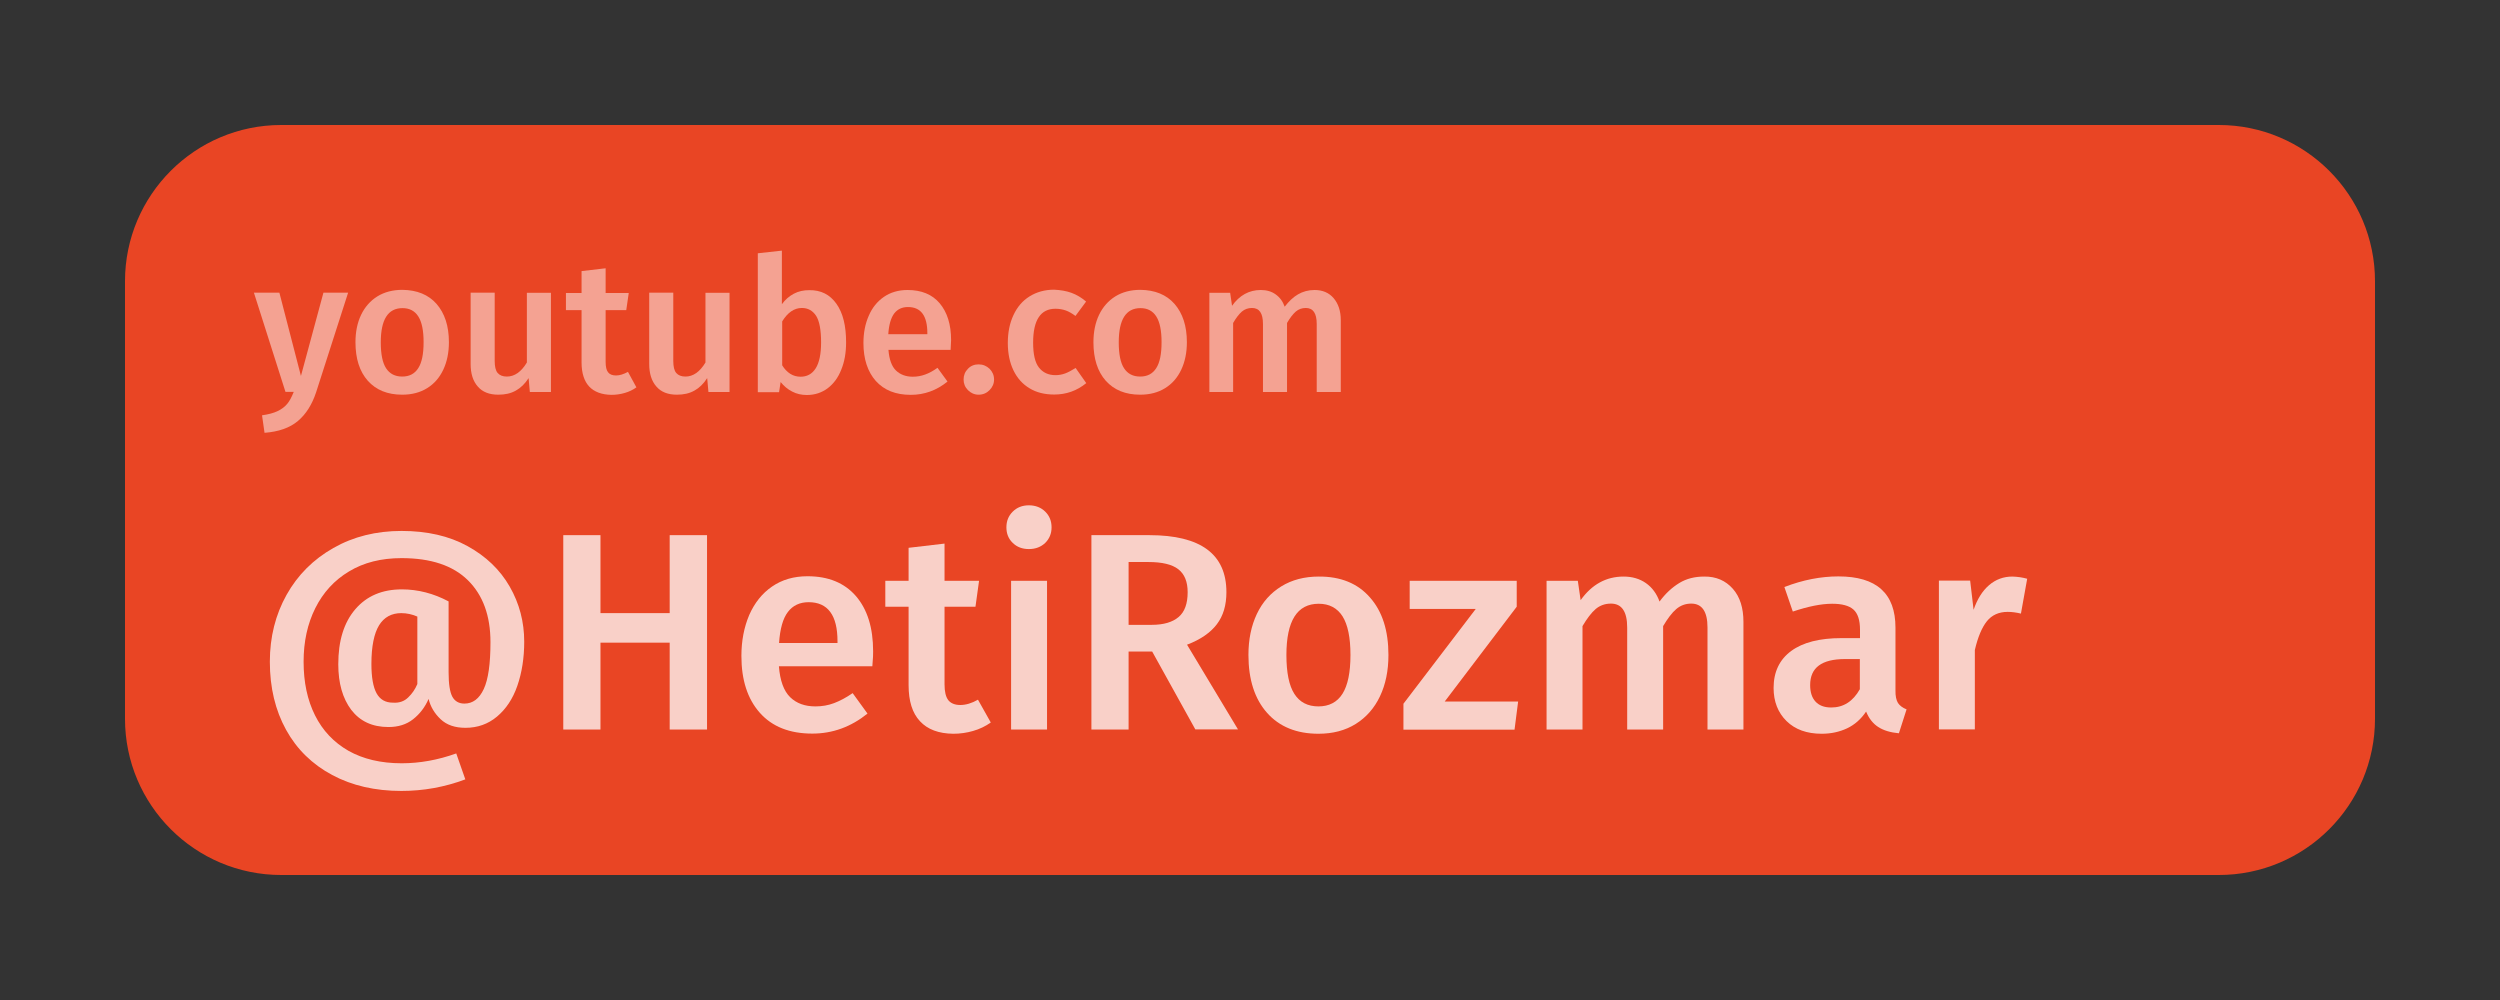 <?xml version="1.0" encoding="utf-8"?>
<!-- Generator: Adobe Illustrator 23.0.3, SVG Export Plug-In . SVG Version: 6.00 Build 0)  -->
<svg version="1.1" id="Layer_1" xmlns="http://www.w3.org/2000/svg" xmlns:xlink="http://www.w3.org/1999/xlink" x="0px" y="0px"
	 viewBox="0 0 160 64" style="enable-background:new 0 0 160 64;" xml:space="preserve">
<rect x="0" y="0" width="160" height="64" fill="#333333" stroke="none"/>
<style type="text/css">
	.st0{fill:#E94524;}
	.st1{opacity:0.5;fill:#FFFFFF;}
	.st2{opacity:0.75;fill:#FFFFFF;}
</style>
<path class="st0" d="M142,56H18c-5.52,0-10-4.48-10-10V18c0-5.52,4.48-10,10-10H142c5.52,0,10,4.48,10,10V46
	C152,51.52,147.52,56,142,56z"/>
<g>
	<path class="st1" d="M20.23,25.11c-0.26,0.78-0.64,1.39-1.16,1.83s-1.23,0.69-2.14,0.76l-0.16-1.12c0.42-0.06,0.75-0.15,1-0.27
		c0.25-0.12,0.45-0.27,0.61-0.46s0.29-0.45,0.42-0.77h-0.53l-2.02-6.35h1.63l1.38,5.33l1.44-5.33h1.58L20.23,25.11z"/>
	<path class="st1" d="M27.94,19.45c0.52,0.6,0.79,1.41,0.79,2.45c0,0.66-0.12,1.25-0.36,1.76c-0.24,0.51-0.58,0.9-1.03,1.18
		c-0.45,0.28-0.98,0.42-1.6,0.42c-0.94,0-1.67-0.3-2.2-0.89c-0.53-0.6-0.79-1.42-0.79-2.47c0-0.66,0.12-1.25,0.36-1.75
		c0.24-0.5,0.59-0.9,1.04-1.18c0.45-0.28,0.99-0.42,1.6-0.42C26.69,18.56,27.42,18.86,27.94,19.45z M24.37,21.91
		c0,0.75,0.11,1.31,0.34,1.66s0.57,0.53,1.03,0.53s0.8-0.18,1.03-0.54s0.34-0.91,0.34-1.66c0-0.74-0.11-1.29-0.34-1.65
		s-0.57-0.53-1.01-0.53C24.83,19.72,24.37,20.45,24.37,21.91z"/>
	<path class="st1" d="M35.24,25.09h-1.33l-0.08-0.89c-0.23,0.36-0.51,0.63-0.82,0.8c-0.32,0.18-0.69,0.26-1.12,0.26
		c-0.57,0-1.01-0.17-1.31-0.52c-0.31-0.35-0.46-0.83-0.46-1.45v-4.56h1.54v4.37c0,0.36,0.06,0.62,0.19,0.77s0.32,0.23,0.59,0.23
		c0.49,0,0.92-0.3,1.28-0.9v-4.46h1.54V25.09z"/>
	<path class="st1" d="M40.73,24.79c-0.22,0.16-0.47,0.28-0.75,0.36c-0.28,0.08-0.56,0.12-0.85,0.12c-0.62-0.01-1.1-0.19-1.42-0.53
		s-0.49-0.86-0.49-1.54v-3.35h-1v-1.1h1v-1.4l1.54-0.18v1.58h1.48l-0.16,1.1h-1.32v3.31c0,0.31,0.05,0.54,0.16,0.67
		c0.11,0.14,0.28,0.2,0.51,0.2c0.23,0,0.48-0.08,0.76-0.23L40.73,24.79z"/>
	<path class="st1" d="M46.67,25.09h-1.33l-0.08-0.89c-0.23,0.36-0.51,0.63-0.82,0.8c-0.32,0.18-0.69,0.26-1.12,0.26
		c-0.57,0-1.01-0.17-1.31-0.52c-0.31-0.35-0.46-0.83-0.46-1.45v-4.56h1.54v4.37c0,0.36,0.06,0.62,0.19,0.77s0.32,0.23,0.59,0.23
		c0.49,0,0.92-0.3,1.28-0.9v-4.46h1.54V25.09z"/>
	<path class="st1" d="M53.53,19.44c0.42,0.59,0.62,1.41,0.62,2.47c0,0.66-0.1,1.24-0.31,1.75c-0.2,0.51-0.49,0.9-0.87,1.19
		c-0.38,0.28-0.82,0.43-1.33,0.43c-0.34,0-0.66-0.07-0.94-0.22c-0.28-0.14-0.53-0.35-0.74-0.61l-0.1,0.65h-1.36v-8.89l1.54-0.17
		v3.43c0.21-0.29,0.46-0.51,0.76-0.67c0.3-0.16,0.63-0.23,0.99-0.23C52.54,18.56,53.11,18.85,53.53,19.44z M52.2,23.58
		c0.23-0.36,0.35-0.91,0.35-1.67c0-0.8-0.11-1.37-0.32-1.7c-0.22-0.33-0.52-0.5-0.91-0.5c-0.49,0-0.91,0.29-1.26,0.86v2.81
		c0.14,0.23,0.31,0.41,0.51,0.54c0.2,0.13,0.43,0.19,0.67,0.19C51.64,24.11,51.97,23.94,52.2,23.58z"/>
	<path class="st1" d="M60.84,22.39h-3.98c0.05,0.62,0.21,1.06,0.48,1.32c0.27,0.26,0.63,0.4,1.08,0.4c0.28,0,0.54-0.05,0.79-0.14
		c0.25-0.09,0.51-0.23,0.79-0.43l0.64,0.88c-0.7,0.57-1.49,0.85-2.35,0.85c-0.97,0-1.71-0.3-2.24-0.89
		c-0.52-0.59-0.79-1.4-0.79-2.42c0-0.65,0.11-1.23,0.34-1.75c0.22-0.52,0.55-0.92,0.97-1.21c0.42-0.29,0.93-0.44,1.51-0.44
		c0.89,0,1.58,0.28,2.06,0.85s0.73,1.35,0.73,2.36C60.87,21.84,60.86,22.05,60.84,22.39z M59.35,21.32c0-1.11-0.41-1.67-1.24-1.67
		c-0.38,0-0.67,0.14-0.88,0.41c-0.21,0.28-0.34,0.72-0.38,1.33h2.5V21.32z"/>
	<path class="st1" d="M63.33,23.6c0.19,0.19,0.29,0.42,0.29,0.69c0,0.26-0.1,0.49-0.29,0.68s-0.42,0.29-0.7,0.29
		c-0.26,0-0.49-0.1-0.68-0.29s-0.28-0.42-0.28-0.68c0-0.27,0.09-0.5,0.28-0.69c0.18-0.19,0.41-0.28,0.68-0.28
		C62.91,23.32,63.14,23.42,63.33,23.6z"/>
	<path class="st1" d="M68.57,18.74c0.33,0.12,0.65,0.31,0.94,0.56l-0.68,0.92c-0.22-0.16-0.42-0.28-0.62-0.35
		c-0.2-0.07-0.42-0.11-0.66-0.11c-0.95,0-1.43,0.72-1.43,2.17c0,0.74,0.12,1.27,0.37,1.59c0.25,0.32,0.6,0.49,1.06,0.49
		c0.22,0,0.43-0.04,0.62-0.11c0.19-0.07,0.41-0.19,0.67-0.35l0.68,0.97c-0.6,0.49-1.28,0.73-2.05,0.73c-0.61,0-1.14-0.13-1.58-0.4
		c-0.45-0.27-0.79-0.65-1.03-1.15c-0.24-0.5-0.36-1.08-0.36-1.75s0.12-1.27,0.36-1.78c0.24-0.52,0.58-0.92,1.03-1.2
		c0.45-0.28,0.97-0.43,1.57-0.43C67.87,18.56,68.24,18.62,68.57,18.74z"/>
	<path class="st1" d="M75.17,19.45c0.52,0.6,0.79,1.41,0.79,2.45c0,0.66-0.12,1.25-0.36,1.76c-0.24,0.51-0.58,0.9-1.03,1.18
		c-0.45,0.28-0.98,0.42-1.6,0.42c-0.94,0-1.67-0.3-2.2-0.89c-0.53-0.6-0.79-1.42-0.79-2.47c0-0.66,0.12-1.25,0.36-1.75
		c0.24-0.5,0.59-0.9,1.04-1.18c0.45-0.28,0.99-0.42,1.6-0.42C73.92,18.56,74.65,18.86,75.17,19.45z M71.6,21.91
		c0,0.75,0.11,1.31,0.34,1.66s0.57,0.53,1.03,0.53s0.8-0.18,1.03-0.54s0.34-0.91,0.34-1.66c0-0.74-0.11-1.29-0.34-1.65
		s-0.57-0.53-1.01-0.53C72.06,19.72,71.6,20.45,71.6,21.91z"/>
	<path class="st1" d="M85.35,19.08c0.3,0.35,0.46,0.82,0.46,1.41v4.6h-1.54v-4.36c0-0.68-0.23-1.02-0.7-1.02
		c-0.25,0-0.46,0.08-0.64,0.23c-0.18,0.16-0.37,0.4-0.56,0.73v4.42h-1.54v-4.36c0-0.68-0.23-1.02-0.7-1.02
		c-0.26,0-0.47,0.08-0.65,0.23c-0.18,0.16-0.37,0.4-0.56,0.73v4.42H77.4v-6.35h1.33l0.12,0.83c0.48-0.67,1.09-1.01,1.84-1.01
		c0.37,0,0.69,0.09,0.95,0.28c0.27,0.19,0.46,0.45,0.58,0.79c0.26-0.34,0.54-0.61,0.85-0.79c0.31-0.18,0.66-0.28,1.06-0.28
		C84.64,18.56,85.05,18.73,85.35,19.08z"/>
	<path class="st2" d="M29.92,34.95c1.18,0.65,2.08,1.51,2.7,2.59c0.62,1.08,0.93,2.26,0.93,3.53c0,1.04-0.15,1.98-0.44,2.82
		s-0.73,1.49-1.3,1.97c-0.57,0.48-1.25,0.72-2.02,0.72c-0.67,0-1.2-0.18-1.59-0.55c-0.39-0.37-0.65-0.8-0.77-1.3
		c-0.23,0.53-0.56,0.96-0.99,1.3s-0.96,0.5-1.58,0.5c-1.03,0-1.82-0.37-2.38-1.1c-0.55-0.73-0.83-1.7-0.83-2.92
		c0-1.5,0.36-2.67,1.09-3.52c0.73-0.85,1.72-1.27,2.98-1.27c1.03,0,2.03,0.26,2.99,0.77v4.54c0,0.74,0.08,1.26,0.24,1.56
		c0.16,0.29,0.42,0.44,0.77,0.44c0.54,0,0.95-0.31,1.24-0.93c0.29-0.62,0.43-1.62,0.43-3c0-1.69-0.48-3.01-1.44-3.96
		c-0.96-0.95-2.38-1.42-4.25-1.42c-1.3,0-2.42,0.28-3.36,0.85c-0.94,0.56-1.66,1.35-2.16,2.35c-0.5,1-0.75,2.14-0.75,3.43
		c0,1.31,0.24,2.45,0.73,3.43c0.49,0.98,1.2,1.73,2.14,2.27c0.94,0.53,2.08,0.8,3.41,0.8c1.15,0,2.32-0.21,3.49-0.63l0.58,1.66
		c-1.31,0.49-2.67,0.74-4.09,0.74c-1.68,0-3.16-0.34-4.43-1.02s-2.26-1.64-2.95-2.89s-1.04-2.7-1.04-4.36
		c0-1.58,0.36-3.01,1.07-4.28c0.71-1.27,1.71-2.27,3-3c1.28-0.73,2.74-1.09,4.36-1.09C27.33,33.98,28.74,34.3,29.92,34.95z
		 M26.13,44.63c0.25-0.24,0.44-0.52,0.58-0.85v-4.32c-0.32-0.14-0.67-0.22-1.03-0.22c-0.62,0-1.1,0.26-1.42,0.78
		c-0.32,0.52-0.49,1.35-0.49,2.47c0,0.85,0.11,1.48,0.33,1.88c0.22,0.4,0.57,0.6,1.04,0.6C25.55,45,25.88,44.88,26.13,44.63z"/>
	<path class="st2" d="M42.86,46.69v-5.56h-4.43v5.56h-2.38V34.25h2.38v4.99h4.43v-4.99h2.39v12.44H42.86z"/>
	<path class="st2" d="M55.83,42.64h-5.98c0.07,0.92,0.31,1.58,0.72,1.98c0.41,0.4,0.95,0.59,1.62,0.59c0.42,0,0.82-0.07,1.19-0.21
		s0.77-0.35,1.19-0.64l0.95,1.31c-1.06,0.85-2.23,1.28-3.53,1.28c-1.45,0-2.57-0.44-3.36-1.33c-0.79-0.89-1.18-2.1-1.18-3.64
		c0-0.97,0.17-1.84,0.5-2.62c0.34-0.77,0.82-1.38,1.46-1.82c0.64-0.44,1.39-0.66,2.27-0.66c1.33,0,2.36,0.42,3.1,1.27
		c0.73,0.85,1.1,2.02,1.1,3.54C55.89,41.82,55.87,42.13,55.83,42.64z M53.6,41.04c0-1.67-0.62-2.5-1.85-2.5
		c-0.56,0-1.01,0.21-1.32,0.62c-0.32,0.41-0.51,1.08-0.57,1.99h3.74V41.04z"/>
	<path class="st2" d="M63.41,46.24c-0.34,0.24-0.71,0.42-1.13,0.54c-0.41,0.12-0.84,0.18-1.27,0.18c-0.94-0.01-1.65-0.28-2.13-0.8
		c-0.49-0.52-0.73-1.29-0.73-2.31v-5.02h-1.49v-1.66h1.49v-2.11l2.3-0.27v2.38h2.21l-0.23,1.66h-1.98v4.97
		c0,0.47,0.08,0.8,0.24,1.01c0.16,0.2,0.42,0.31,0.77,0.31s0.73-0.11,1.13-0.34L63.41,46.24z"/>
	<path class="st2" d="M66.9,32.75c0.27,0.27,0.4,0.6,0.4,1c0,0.4-0.14,0.73-0.4,0.99c-0.27,0.26-0.62,0.4-1.05,0.4
		c-0.42,0-0.77-0.13-1.04-0.4c-0.27-0.26-0.4-0.59-0.4-0.99c0-0.4,0.13-0.73,0.4-1c0.27-0.27,0.61-0.41,1.04-0.41
		C66.27,32.34,66.63,32.48,66.9,32.75z M67.01,37.17v9.52h-2.3v-9.52H67.01z"/>
	<path class="st2" d="M73.74,41.7h-1.51v4.99h-2.38V34.25h3.71c3.29,0,4.93,1.22,4.93,3.65c0,0.83-0.2,1.51-0.61,2.05
		c-0.41,0.54-1.04,0.98-1.91,1.31l3.26,5.42H76.5L73.74,41.7z M72.23,39.99h1.48c0.76,0,1.33-0.17,1.72-0.5s0.58-0.86,0.58-1.59
		c0-0.67-0.2-1.16-0.6-1.47c-0.4-0.31-1.04-0.46-1.9-0.46h-1.28V39.99z"/>
	<path class="st2" d="M87.68,38.24c0.79,0.89,1.18,2.12,1.18,3.68c0,1-0.18,1.88-0.54,2.64c-0.36,0.76-0.88,1.35-1.55,1.77
		s-1.47,0.63-2.39,0.63c-1.4,0-2.5-0.45-3.29-1.34c-0.79-0.89-1.19-2.13-1.19-3.7c0-1,0.18-1.87,0.54-2.63s0.88-1.34,1.56-1.76
		c0.68-0.42,1.48-0.63,2.4-0.63C85.8,36.89,86.9,37.34,87.68,38.24z M82.33,41.92c0,1.13,0.17,1.96,0.51,2.49s0.85,0.8,1.54,0.8
		c0.68,0,1.2-0.27,1.54-0.81s0.51-1.37,0.51-2.48s-0.17-1.94-0.51-2.48c-0.34-0.53-0.85-0.8-1.52-0.8
		C83.02,38.64,82.33,39.73,82.33,41.92z"/>
	<path class="st2" d="M97.07,37.17v1.66l-4.61,6.07h4.7l-0.23,1.8h-7.11v-1.66l4.63-6.07h-4.23v-1.8H97.07z"/>
	<path class="st2" d="M110.9,37.68c0.46,0.52,0.68,1.23,0.68,2.12v6.89h-2.3v-6.53c0-1.02-0.35-1.53-1.04-1.53
		c-0.37,0-0.69,0.12-0.96,0.35c-0.27,0.23-0.55,0.6-0.84,1.09v6.62h-2.3v-6.53c0-1.02-0.35-1.53-1.04-1.53
		c-0.38,0-0.71,0.12-0.98,0.35c-0.27,0.23-0.55,0.6-0.84,1.09v6.62h-2.3v-9.52h2l0.18,1.24c0.72-1.01,1.64-1.51,2.75-1.51
		c0.55,0,1.03,0.14,1.43,0.42c0.4,0.28,0.69,0.68,0.87,1.18c0.38-0.52,0.81-0.91,1.27-1.19c0.46-0.28,0.99-0.41,1.59-0.41
		C109.83,36.89,110.44,37.16,110.9,37.68z"/>
	<path class="st2" d="M121.47,44.99c0.11,0.17,0.3,0.31,0.55,0.41l-0.49,1.53c-0.54-0.05-0.98-0.18-1.32-0.4
		c-0.34-0.22-0.6-0.55-0.78-0.99c-0.32,0.48-0.73,0.84-1.21,1.07c-0.49,0.23-1.03,0.35-1.63,0.35c-0.95,0-1.7-0.27-2.25-0.81
		s-0.83-1.25-0.83-2.12c0-1.03,0.38-1.82,1.13-2.37c0.75-0.55,1.82-0.82,3.21-0.82h1.19V40.3c0-0.61-0.14-1.04-0.42-1.29
		c-0.28-0.25-0.74-0.37-1.36-0.37c-0.7,0-1.54,0.17-2.52,0.5l-0.54-1.57c1.19-0.46,2.34-0.68,3.46-0.68c2.44,0,3.65,1.09,3.65,3.28
		v4C121.3,44.54,121.36,44.81,121.47,44.99z M119.03,44.11v-1.93h-0.95c-1.49,0-2.23,0.55-2.23,1.66c0,0.46,0.11,0.81,0.34,1.06
		c0.23,0.25,0.56,0.38,1.01,0.38C117.98,45.28,118.59,44.89,119.03,44.11z"/>
	<path class="st2" d="M129.74,37.04l-0.4,2.23c-0.29-0.07-0.57-0.11-0.85-0.11c-0.56,0-1.01,0.2-1.33,0.6
		c-0.32,0.4-0.58,1.02-0.77,1.84v5.08h-2.3v-9.52h2l0.22,1.87c0.23-0.68,0.56-1.21,0.99-1.58c0.43-0.37,0.93-0.55,1.49-0.55
		C129.14,36.91,129.45,36.96,129.74,37.04z"/>
</g>
</svg>
